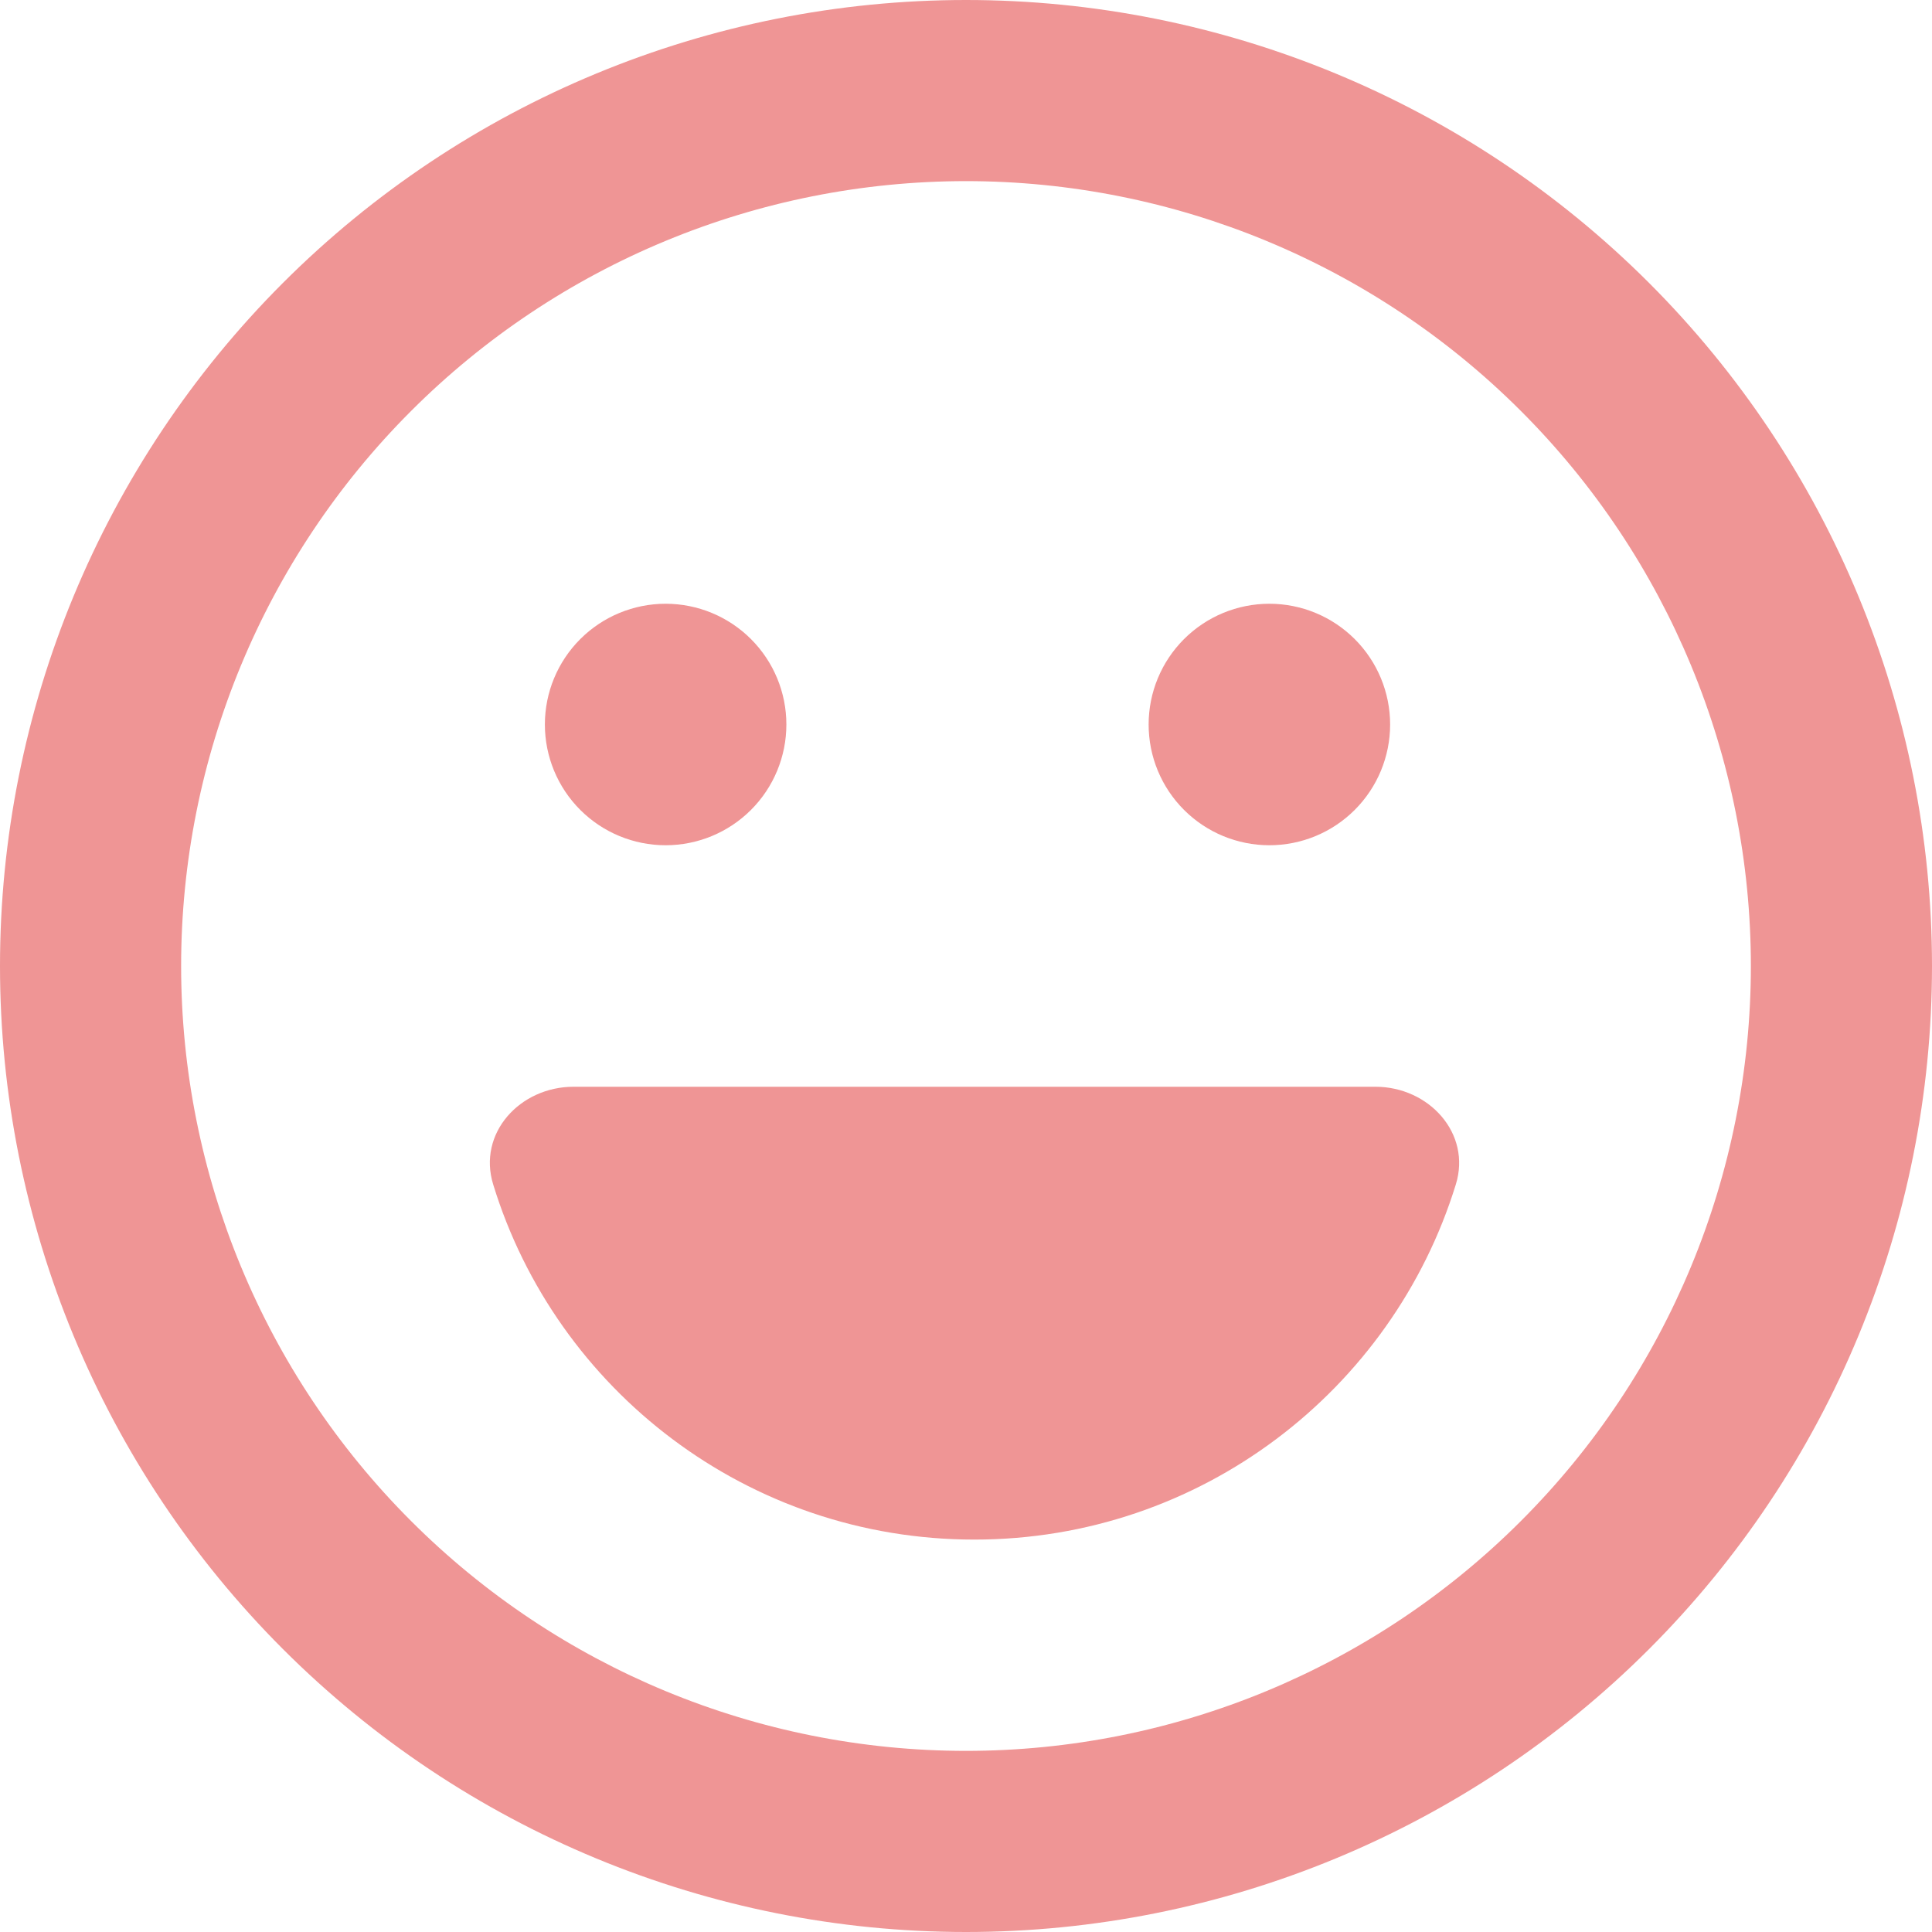 <svg width="36" height="36" viewBox="0 0 36 36" fill="none" xmlns="http://www.w3.org/2000/svg">
<g id="fa6-regular:face-laugh" clip-path="url(#clip0_9_10)">
<path id="Vector" d="M32.625 18C32.625 14.121 31.084 10.401 28.341 7.659C25.599 4.916 21.879 3.375 18 3.375C14.121 3.375 10.401 4.916 7.659 7.659C4.916 10.401 3.375 14.121 3.375 18C3.375 21.879 4.916 25.599 7.659 28.341C10.401 31.084 14.121 32.625 18 32.625C21.879 32.625 25.599 31.084 28.341 28.341C31.084 25.599 32.625 21.879 32.625 18ZM0 18C0 13.226 1.896 8.648 5.272 5.272C8.648 1.896 13.226 0 18 0C22.774 0 27.352 1.896 30.728 5.272C34.104 8.648 36 13.226 36 18C36 22.774 34.104 27.352 30.728 30.728C27.352 34.104 22.774 36 18 36C13.226 36 8.648 34.104 5.272 30.728C1.896 27.352 0 22.774 0 18ZM9.19 22.071C8.895 21.115 9.689 20.25 10.688 20.25H25.629C26.627 20.25 27.422 21.122 27.127 22.071C25.945 25.903 22.373 28.688 18.155 28.688C13.936 28.688 10.364 25.903 9.19 22.071ZM10.153 13.5C10.153 12.903 10.39 12.331 10.812 11.909C11.234 11.487 11.806 11.25 12.403 11.25C13 11.25 13.572 11.487 13.994 11.909C14.416 12.331 14.653 12.903 14.653 13.5C14.653 14.097 14.416 14.669 13.994 15.091C13.572 15.513 13 15.75 12.403 15.75C11.806 15.75 11.234 15.513 10.812 15.091C10.39 14.669 10.153 14.097 10.153 13.5ZM23.653 11.25C24.25 11.25 24.822 11.487 25.244 11.909C25.666 12.331 25.903 12.903 25.903 13.5C25.903 14.097 25.666 14.669 25.244 15.091C24.822 15.513 24.25 15.75 23.653 15.75C23.056 15.75 22.484 15.513 22.062 15.091C21.64 14.669 21.403 14.097 21.403 13.5C21.403 12.903 21.64 12.331 22.062 11.909C22.484 11.487 23.056 11.25 23.653 11.25Z" fill="#EF9595"/>
</g>
<defs>
<clipPath id="clip0_9_10">
<rect width="36" height="36" fill="white"/>
</clipPath>
</defs>
</svg>
